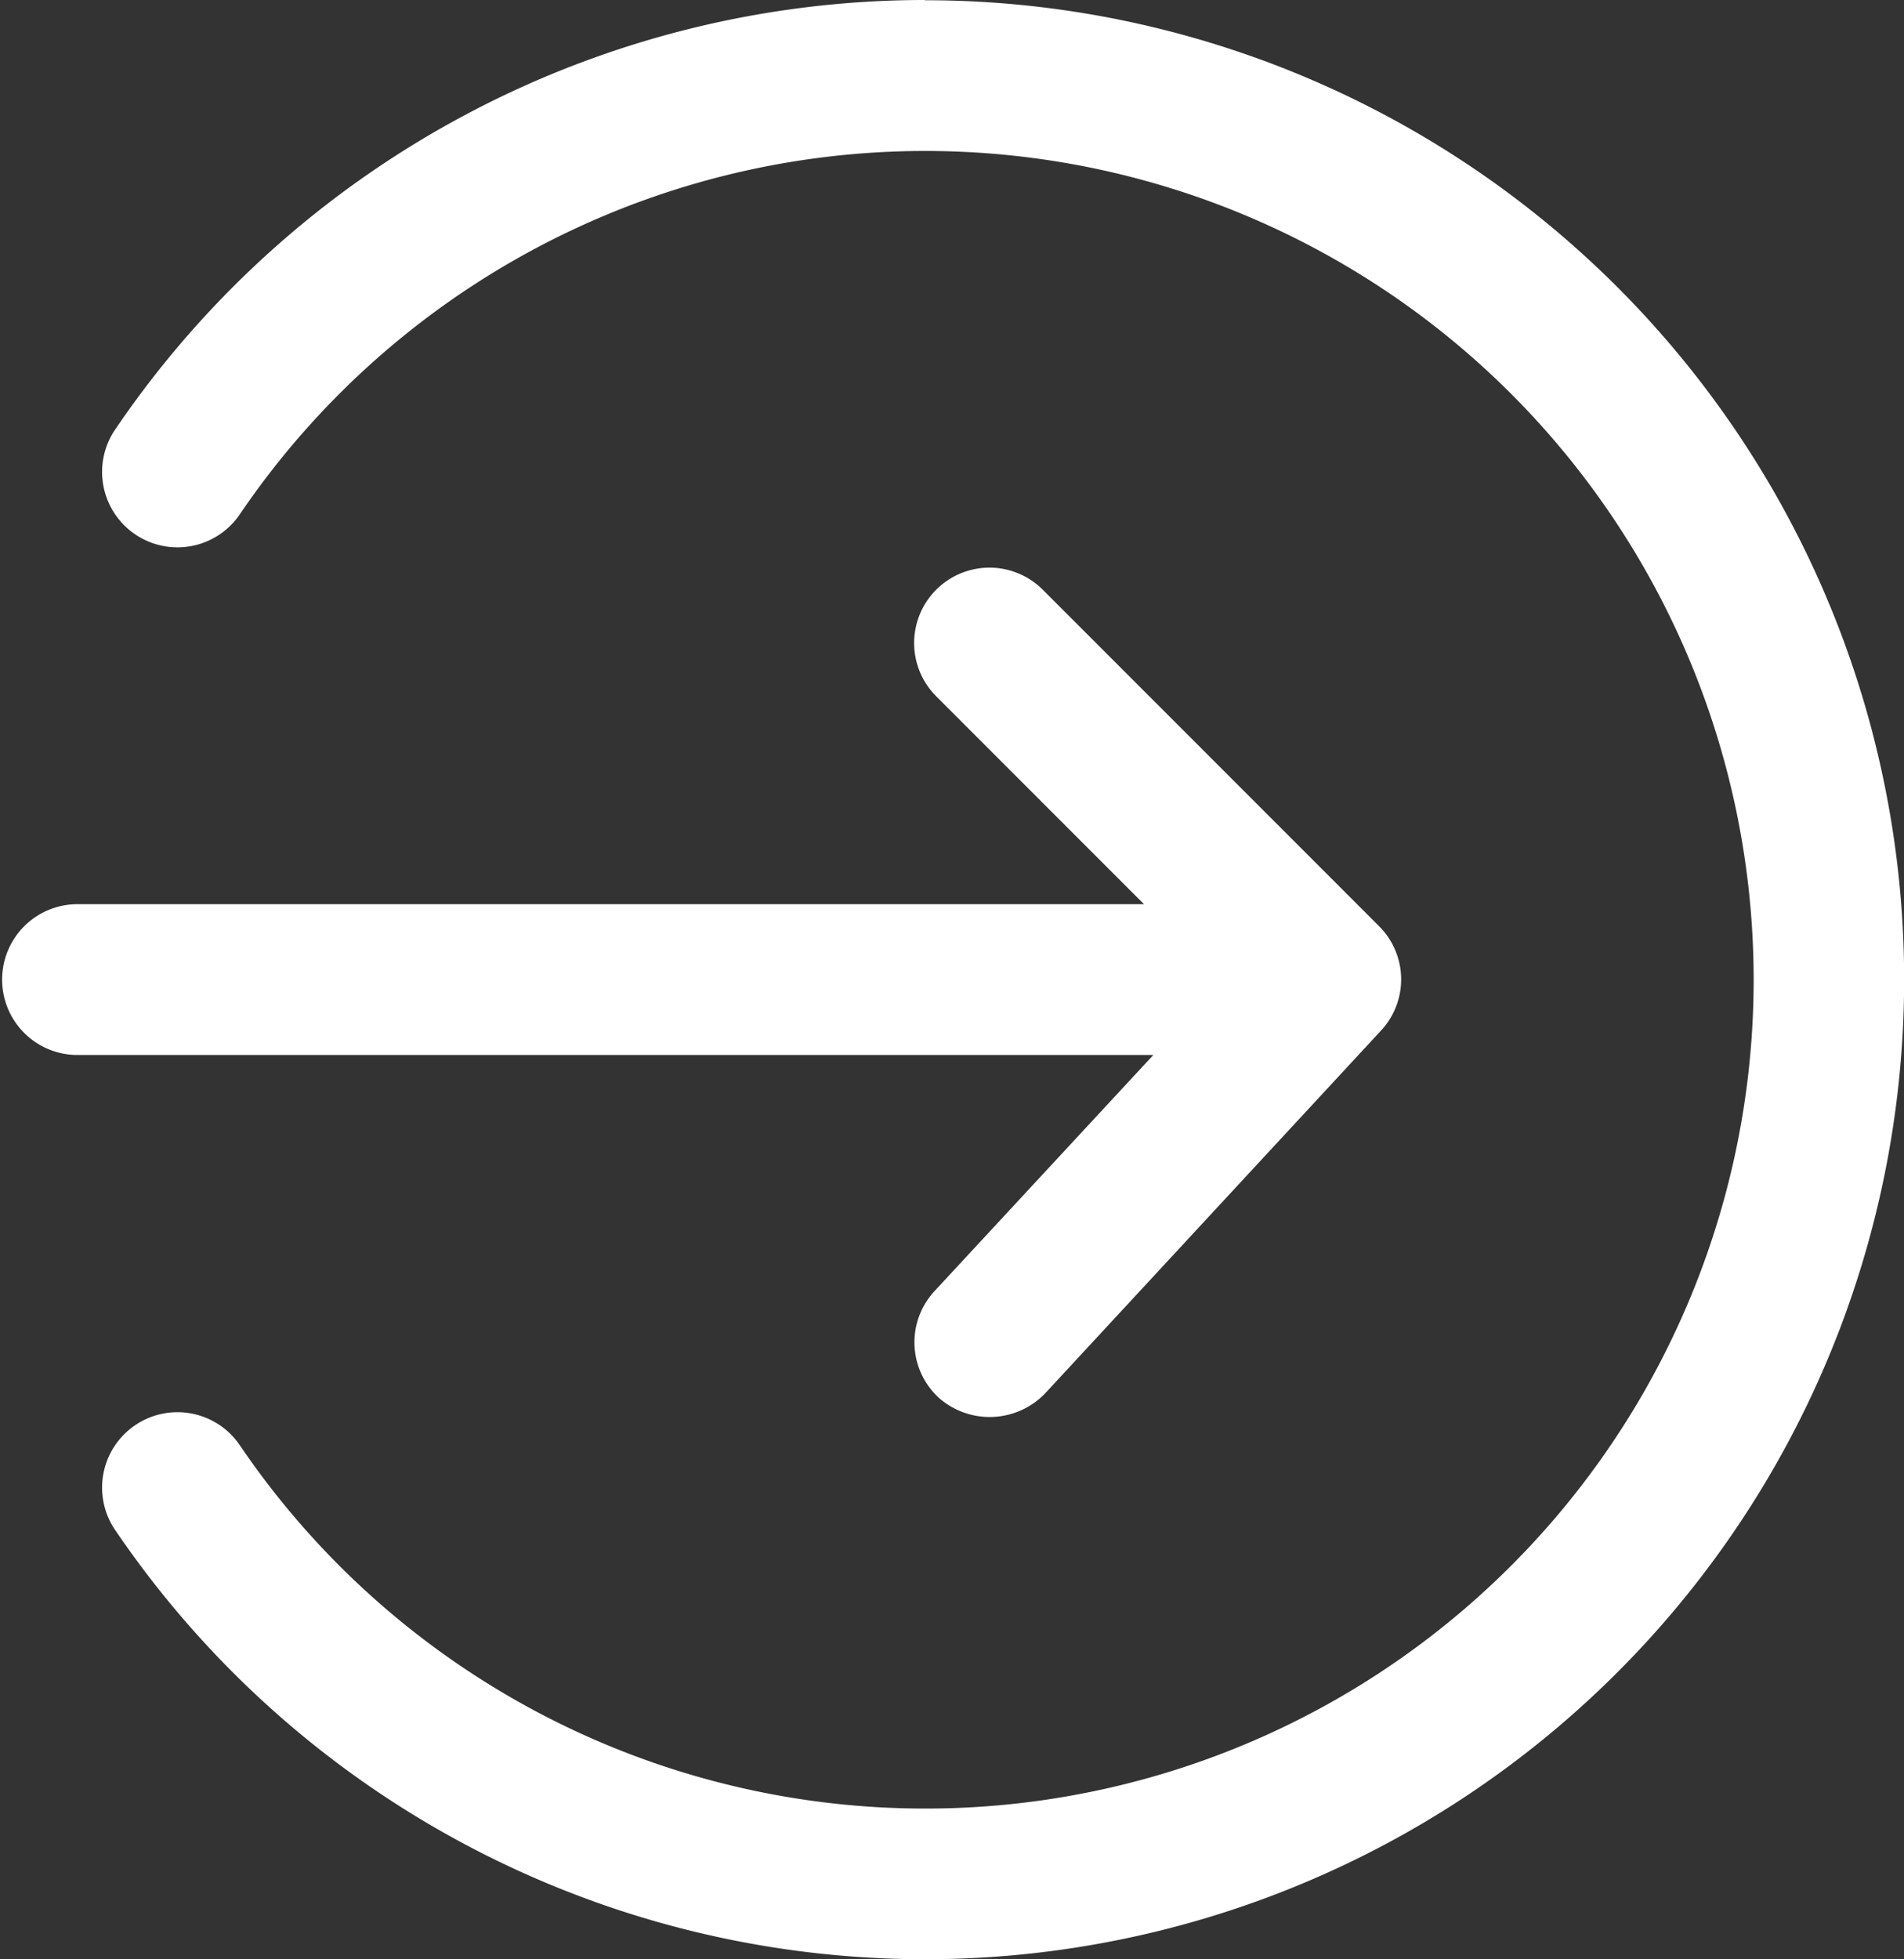 <svg xmlns="http://www.w3.org/2000/svg" width="32.005" height="32.916" viewBox="0 0 32.005 32.916"><rect x="0" y="0" width="32.005" height="32.916" fill="#333333" stroke="none"/><path d="M199.931,69.179l-5.654-5.654a1.266,1.266,0,1,0-1.791,1.791l3.493,3.493H178.016a1.267,1.267,0,0,0,0,2.533h18.12l-3.678,3.967a1.265,1.265,0,0,0,.068,1.789,1.293,1.293,0,0,0,1.789-.068l5.65-6.1A1.262,1.262,0,0,0,199.931,69.179Z" transform="translate(-176.749 -53.617)" fill="#fff"/><path d="M192.613,51.86a16.458,16.458,0,0,0-13.6,7.2,1.267,1.267,0,1,0,2.093,1.428,13.925,13.925,0,1,1,0,15.667,1.267,1.267,0,1,0-2.093,1.428,16.457,16.457,0,1,0,13.6-25.719Z" transform="translate(-177.066 -51.86)" fill="#fff"/></svg>